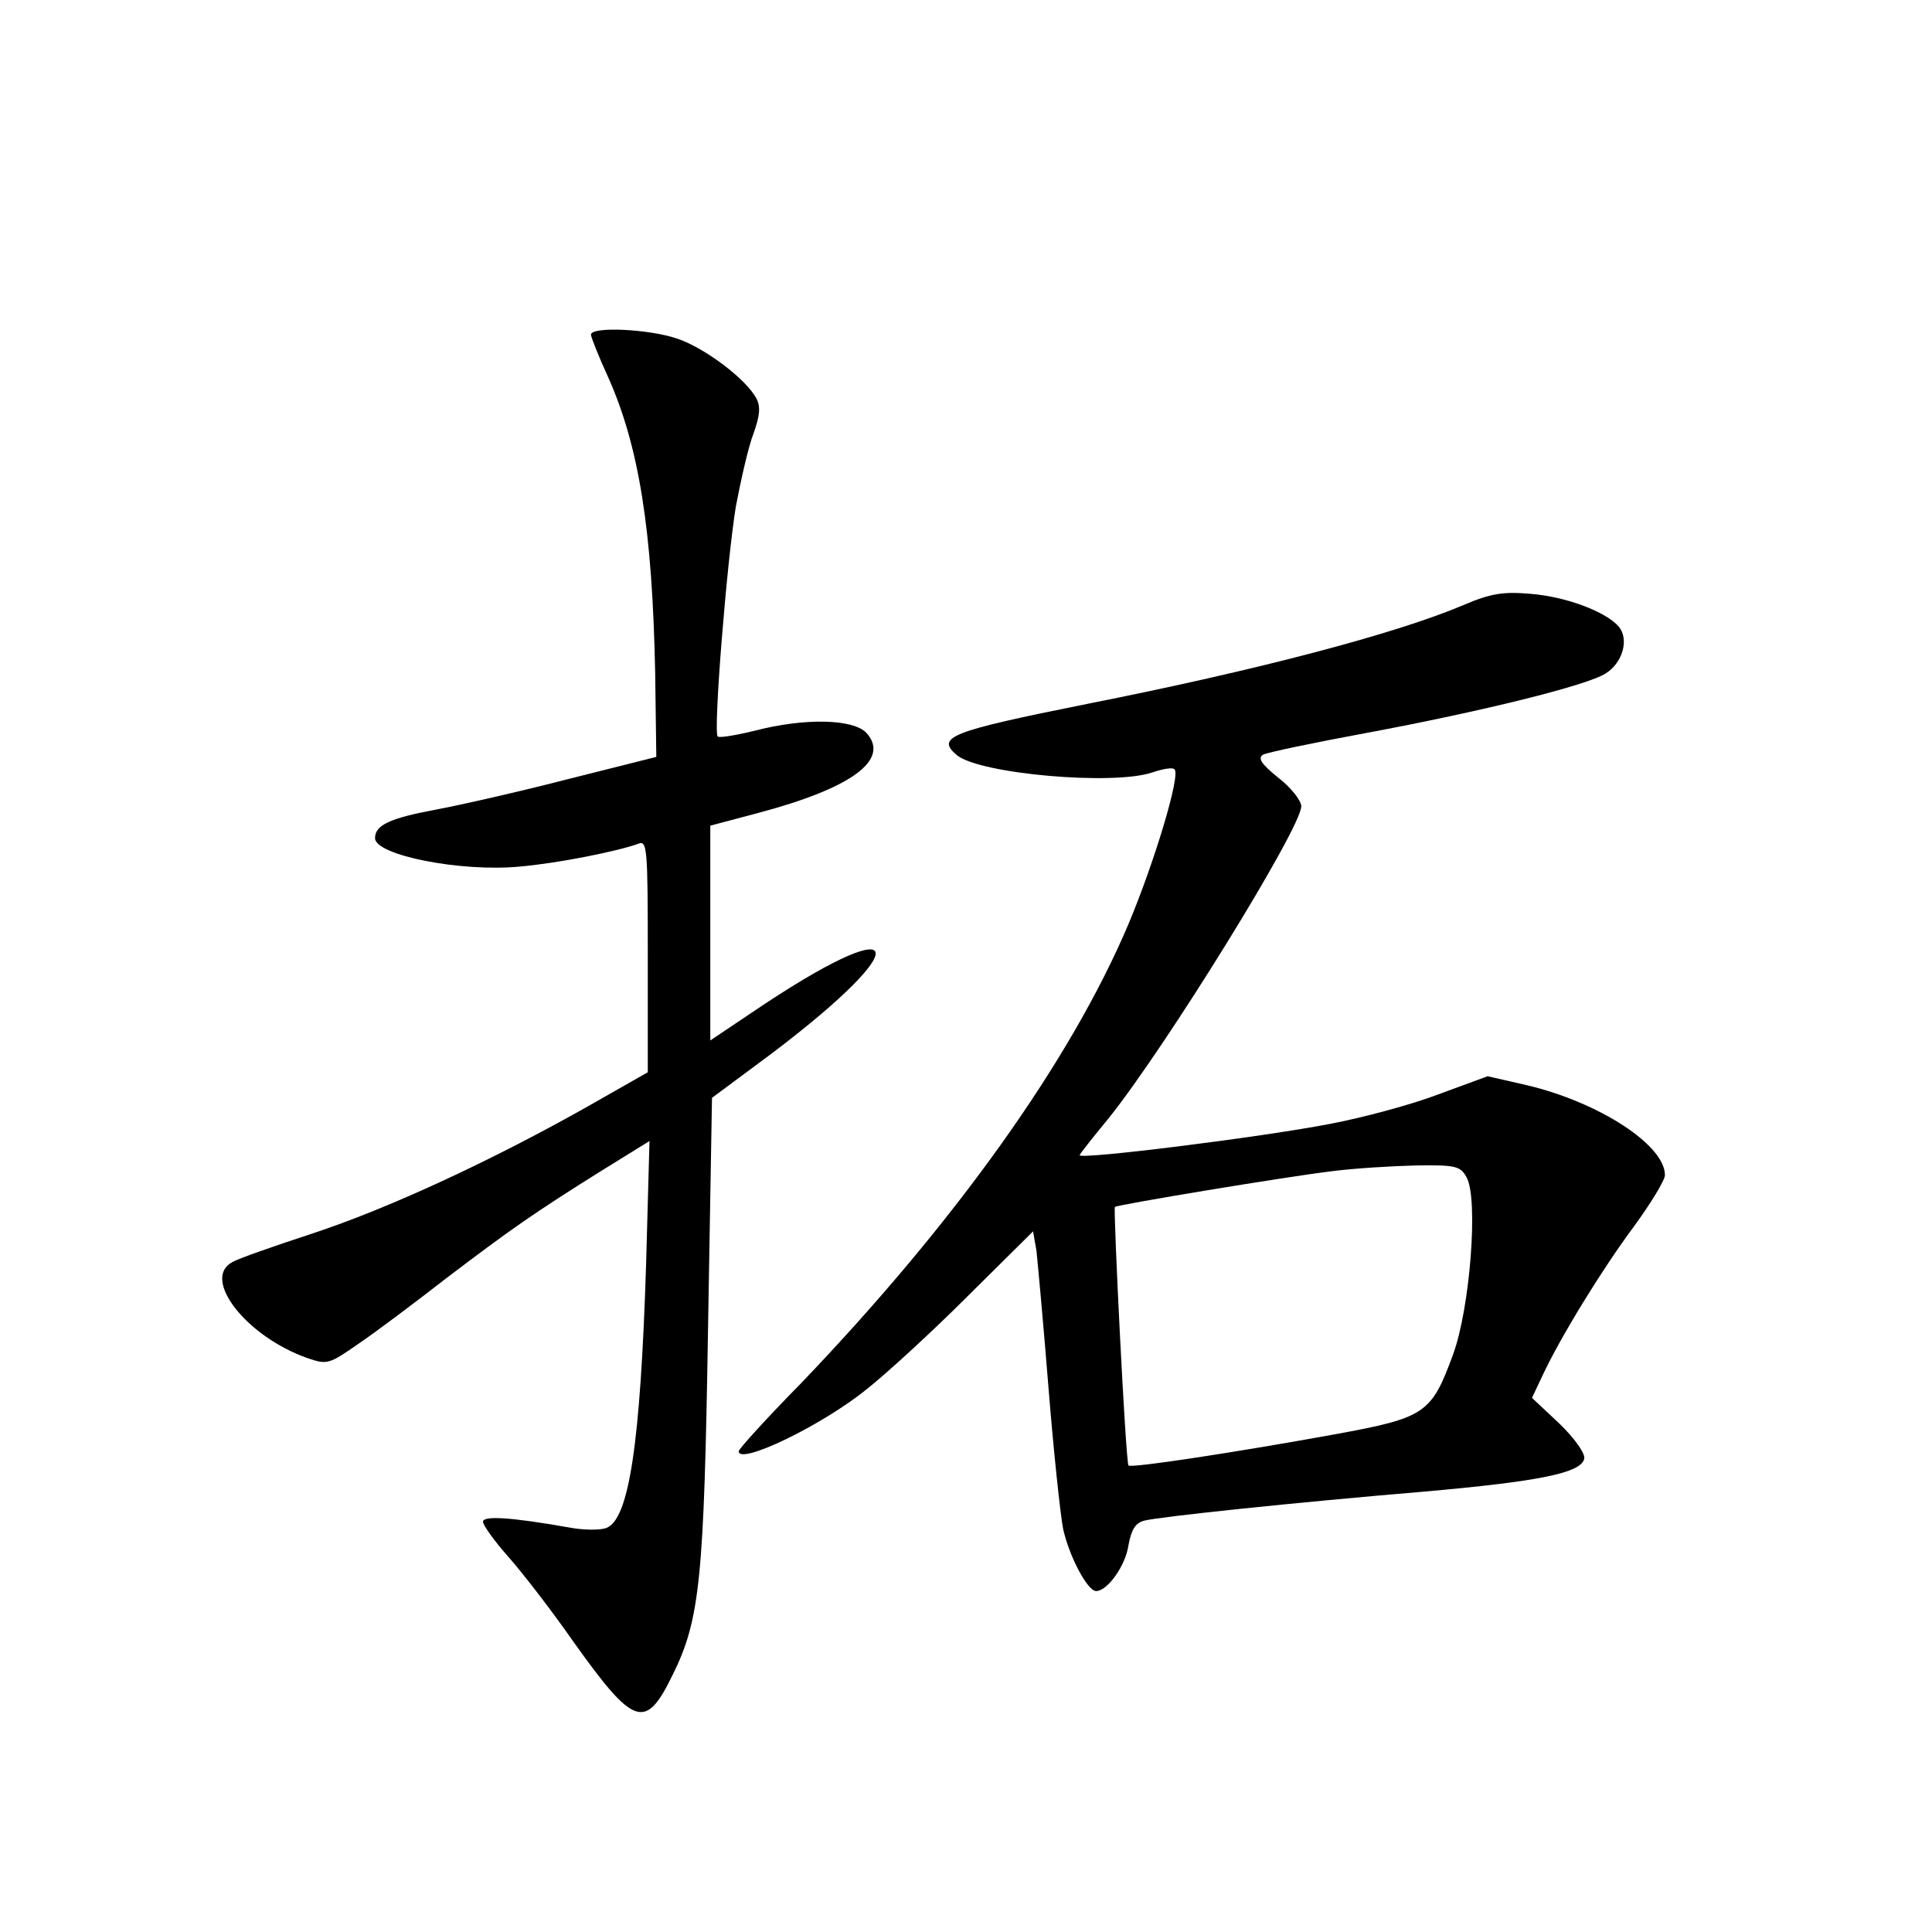 <?xml version="1.0" standalone="no"?>
<!DOCTYPE svg PUBLIC "-//W3C//DTD SVG 20010904//EN"
 "http://www.w3.org/TR/2001/REC-SVG-20010904/DTD/svg10.dtd">
<svg version="1.0" xmlns="http://www.w3.org/2000/svg"
 width="340pt" height="340pt" viewBox="0 0 340 340"
 preserveAspectRatio="xMidYMid meet">
<g transform="translate(0,340) scale(0.1,-0.1)"
fill="#000000" stroke="none">
<path d="M1040 2811 c0 -4 13 -37 29 -72 56 -124 79 -273 84 -523 l2 -148
-155 -39 c-85 -22 -191 -46 -234 -54 -80 -15 -106 -27 -106 -50 0 -30 151 -60
255 -50 68 6 172 27 208 40 16 7 17 -7 17 -197 l0 -205 -109 -62 c-167 -94
-348 -178 -482 -222 -67 -22 -130 -44 -140 -50 -55 -29 24 -131 132 -169 35
-12 38 -11 91 26 31 21 100 73 154 115 112 85 153 114 273 189 l84 52 -6 -218
c-10 -315 -30 -448 -70 -463 -11 -4 -40 -4 -66 1 -102 18 -151 21 -151 10 0
-6 20 -34 44 -61 24 -27 76 -94 115 -150 107 -150 127 -157 175 -58 48 97 55
170 62 608 l7 407 105 78 c263 199 235 255 -35 72 l-73 -49 0 189 0 189 83 22
c166 44 234 94 192 141 -23 25 -109 27 -197 4 -33 -8 -63 -13 -65 -10 -8 8 16
307 32 405 9 47 22 105 31 128 11 31 13 47 5 62 -18 34 -91 89 -139 105 -49
17 -152 22 -152 7z"/>
<path d="M2575 2335 c-118 -50 -360 -114 -663 -174 -239 -48 -266 -58 -228
-90 40 -33 277 -54 345 -30 18 6 35 9 38 5 11 -10 -36 -165 -81 -272 -102
-241 -305 -525 -576 -808 -61 -62 -110 -116 -110 -120 0 -25 146 45 225 109
33 26 113 99 177 163 l116 115 6 -34 c2 -19 12 -126 21 -239 9 -113 21 -225
26 -251 11 -49 43 -109 58 -109 20 0 52 45 57 81 5 27 12 39 28 43 28 7 266
32 492 51 204 18 277 33 282 58 2 9 -17 36 -44 62 l-48 45 18 38 c32 69 106
189 161 263 30 41 55 82 55 91 0 53 -116 128 -242 158 l-70 16 -87 -32 c-47
-18 -133 -41 -191 -52 -125 -24 -440 -63 -440 -55 0 2 23 31 51 65 101 126
339 511 339 549 0 10 -18 33 -40 50 -31 25 -37 35 -27 41 8 4 89 21 181 38
204 38 390 84 422 105 30 19 41 60 23 82 -22 26 -92 53 -156 58 -47 4 -69 1
-118 -20z m6 -1007 c21 -38 6 -231 -24 -312 -38 -104 -49 -111 -207 -140 -176
-32 -360 -60 -364 -55 -5 5 -27 451 -24 455 5 4 300 53 383 63 39 5 105 9 147
10 70 1 78 -1 89 -21z"/>
</g>
</svg>
